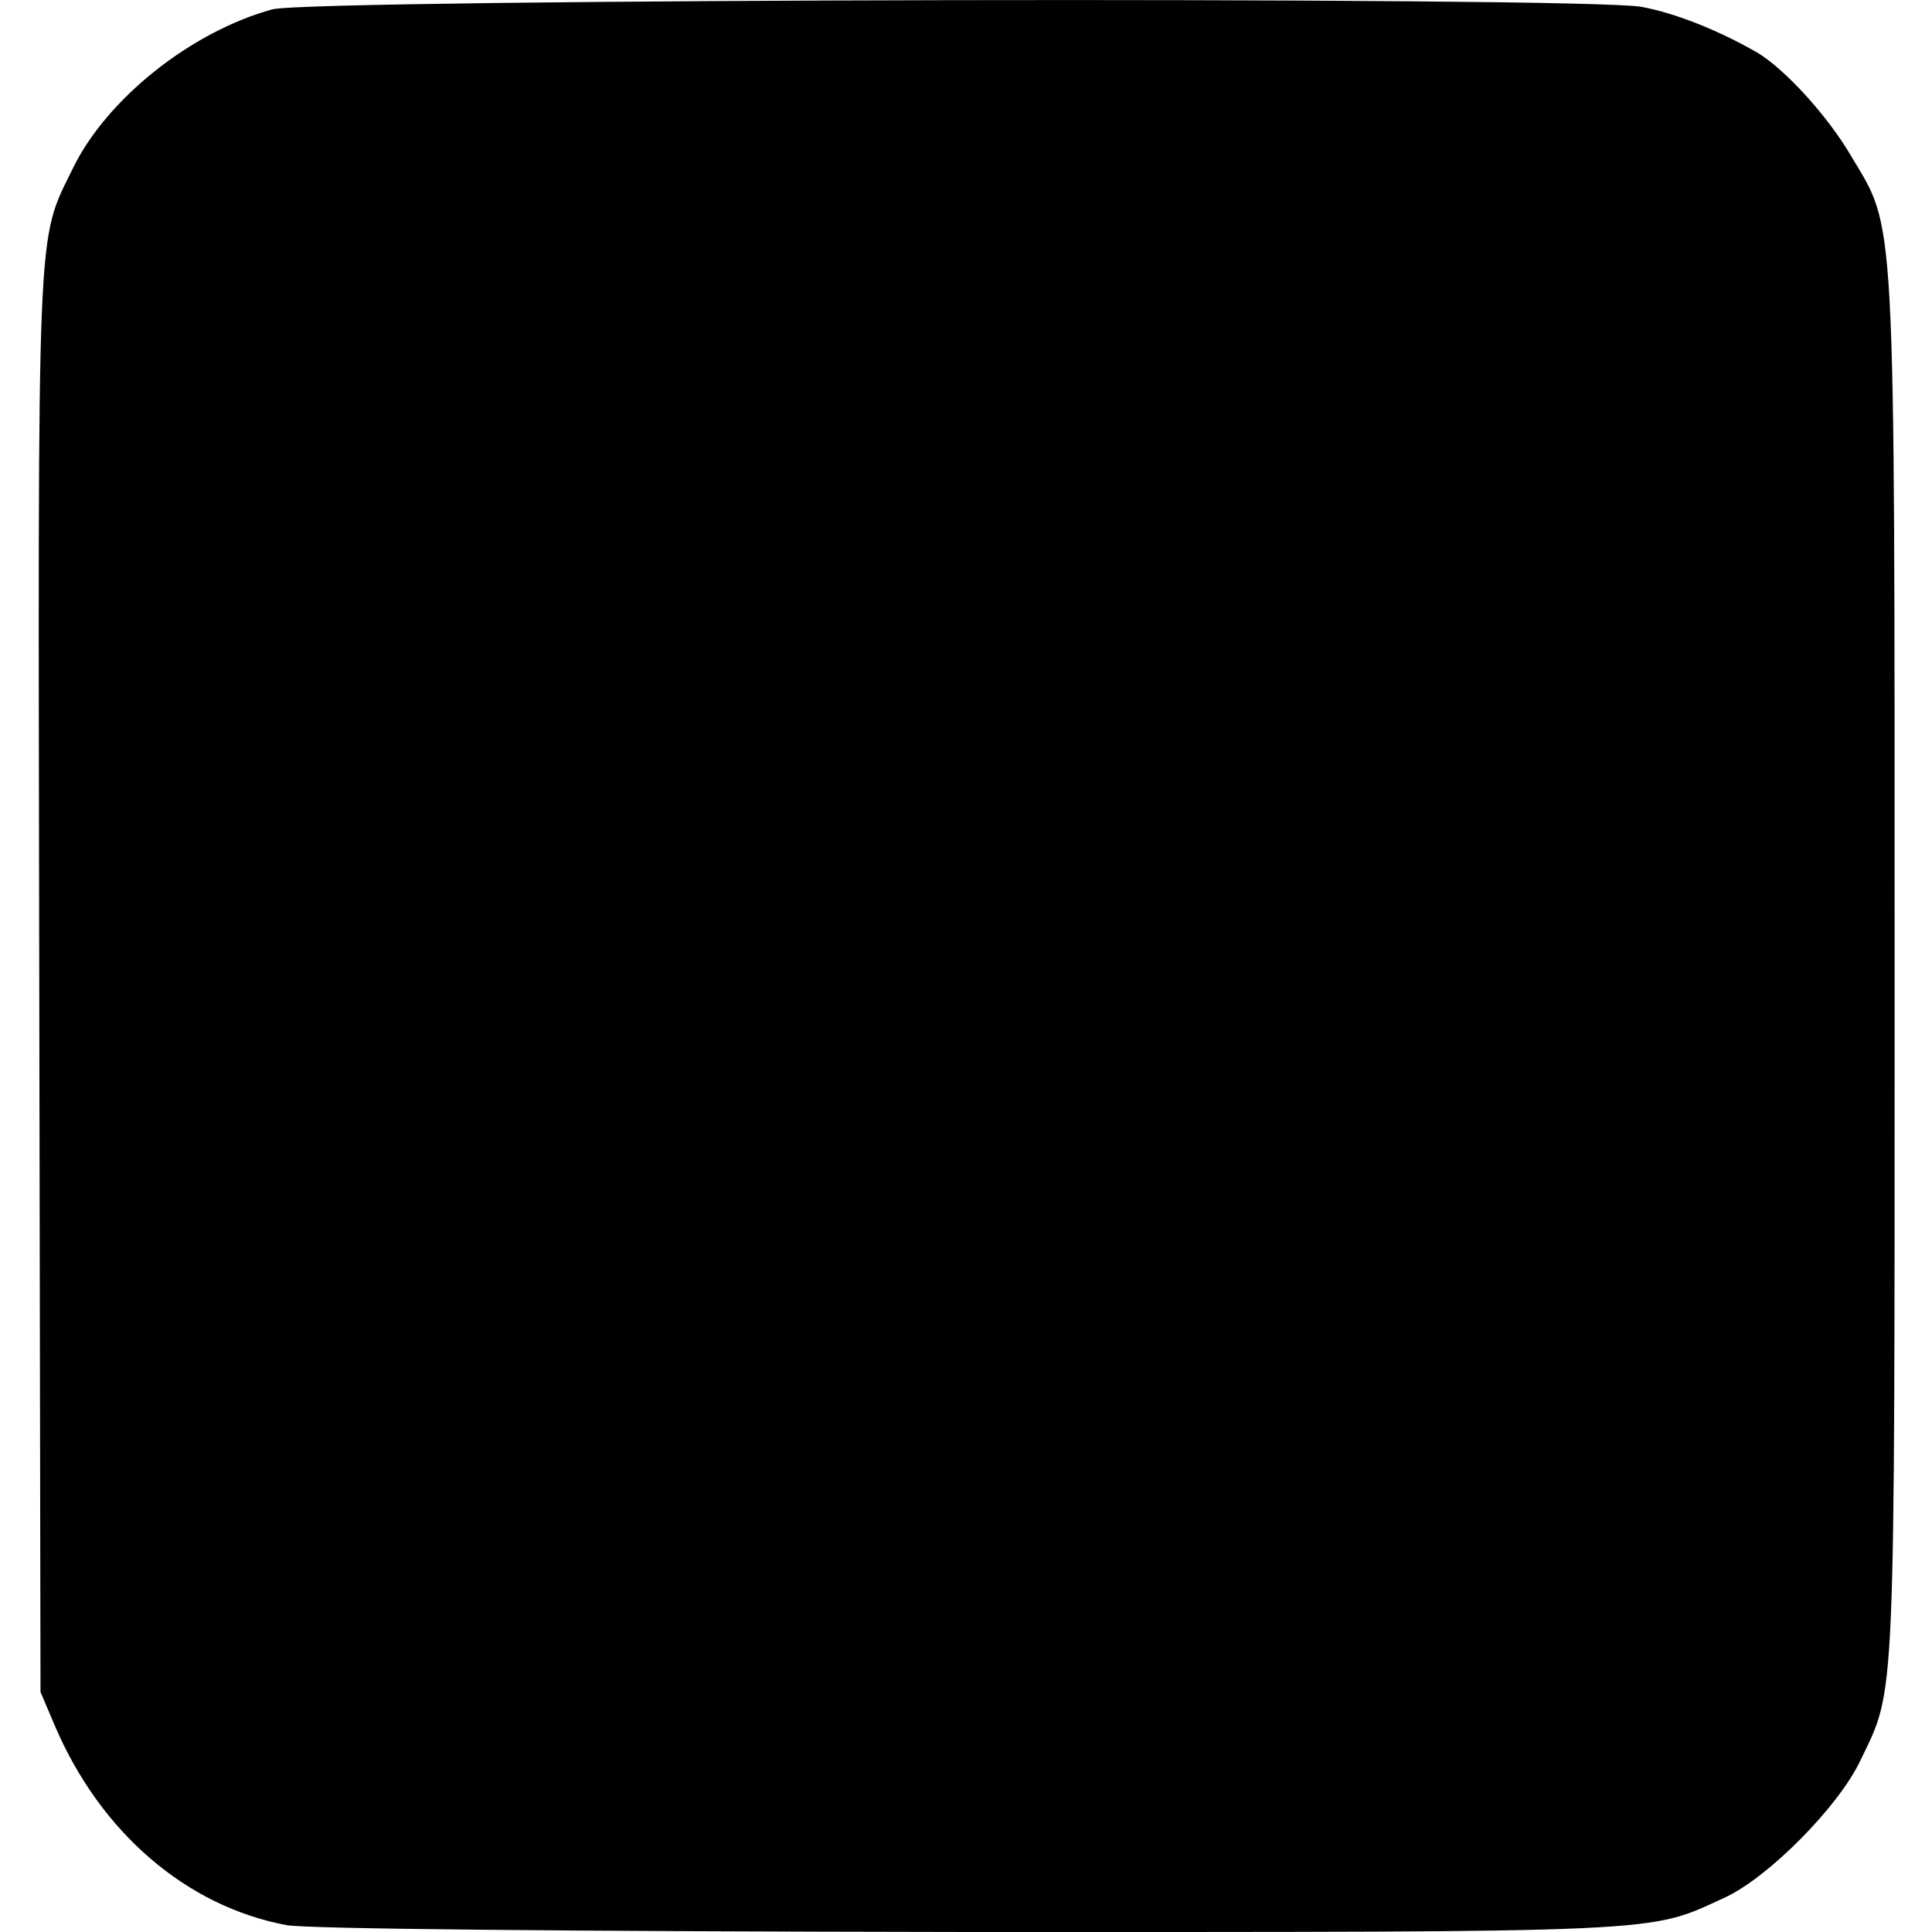 <?xml version="1.0" standalone="no"?>
<!DOCTYPE svg PUBLIC "-//W3C//DTD SVG 20010904//EN"
 "http://www.w3.org/TR/2001/REC-SVG-20010904/DTD/svg10.dtd">
<svg version="1.0" xmlns="http://www.w3.org/2000/svg"
 width="310pt" height="310pt" viewBox="0 0 310 310"
 preserveAspectRatio="xMidYMid meet">
<g transform="translate(0,310) scale(0.1,-0.1)"
fill="#000000" stroke="none">
<path d="M437 3085 c-131 -36 -266 -144 -320 -255 -59 -121 -56 -64 -54 -1305
l2 -1140 23 -54 c73 -171 211 -290 372 -320 35 -6 429 -10 1095 -11 1129 0
1088 -2 1212 55 70 32 183 146 218 220 57 119 55 69 55 1270 0 1238 2 1184
-70 1305 -38 65 -107 140 -151 166 -63 36 -131 63 -185 73 -92 17 -2134 13
-2197 -4z"/>
</g>
</svg>
